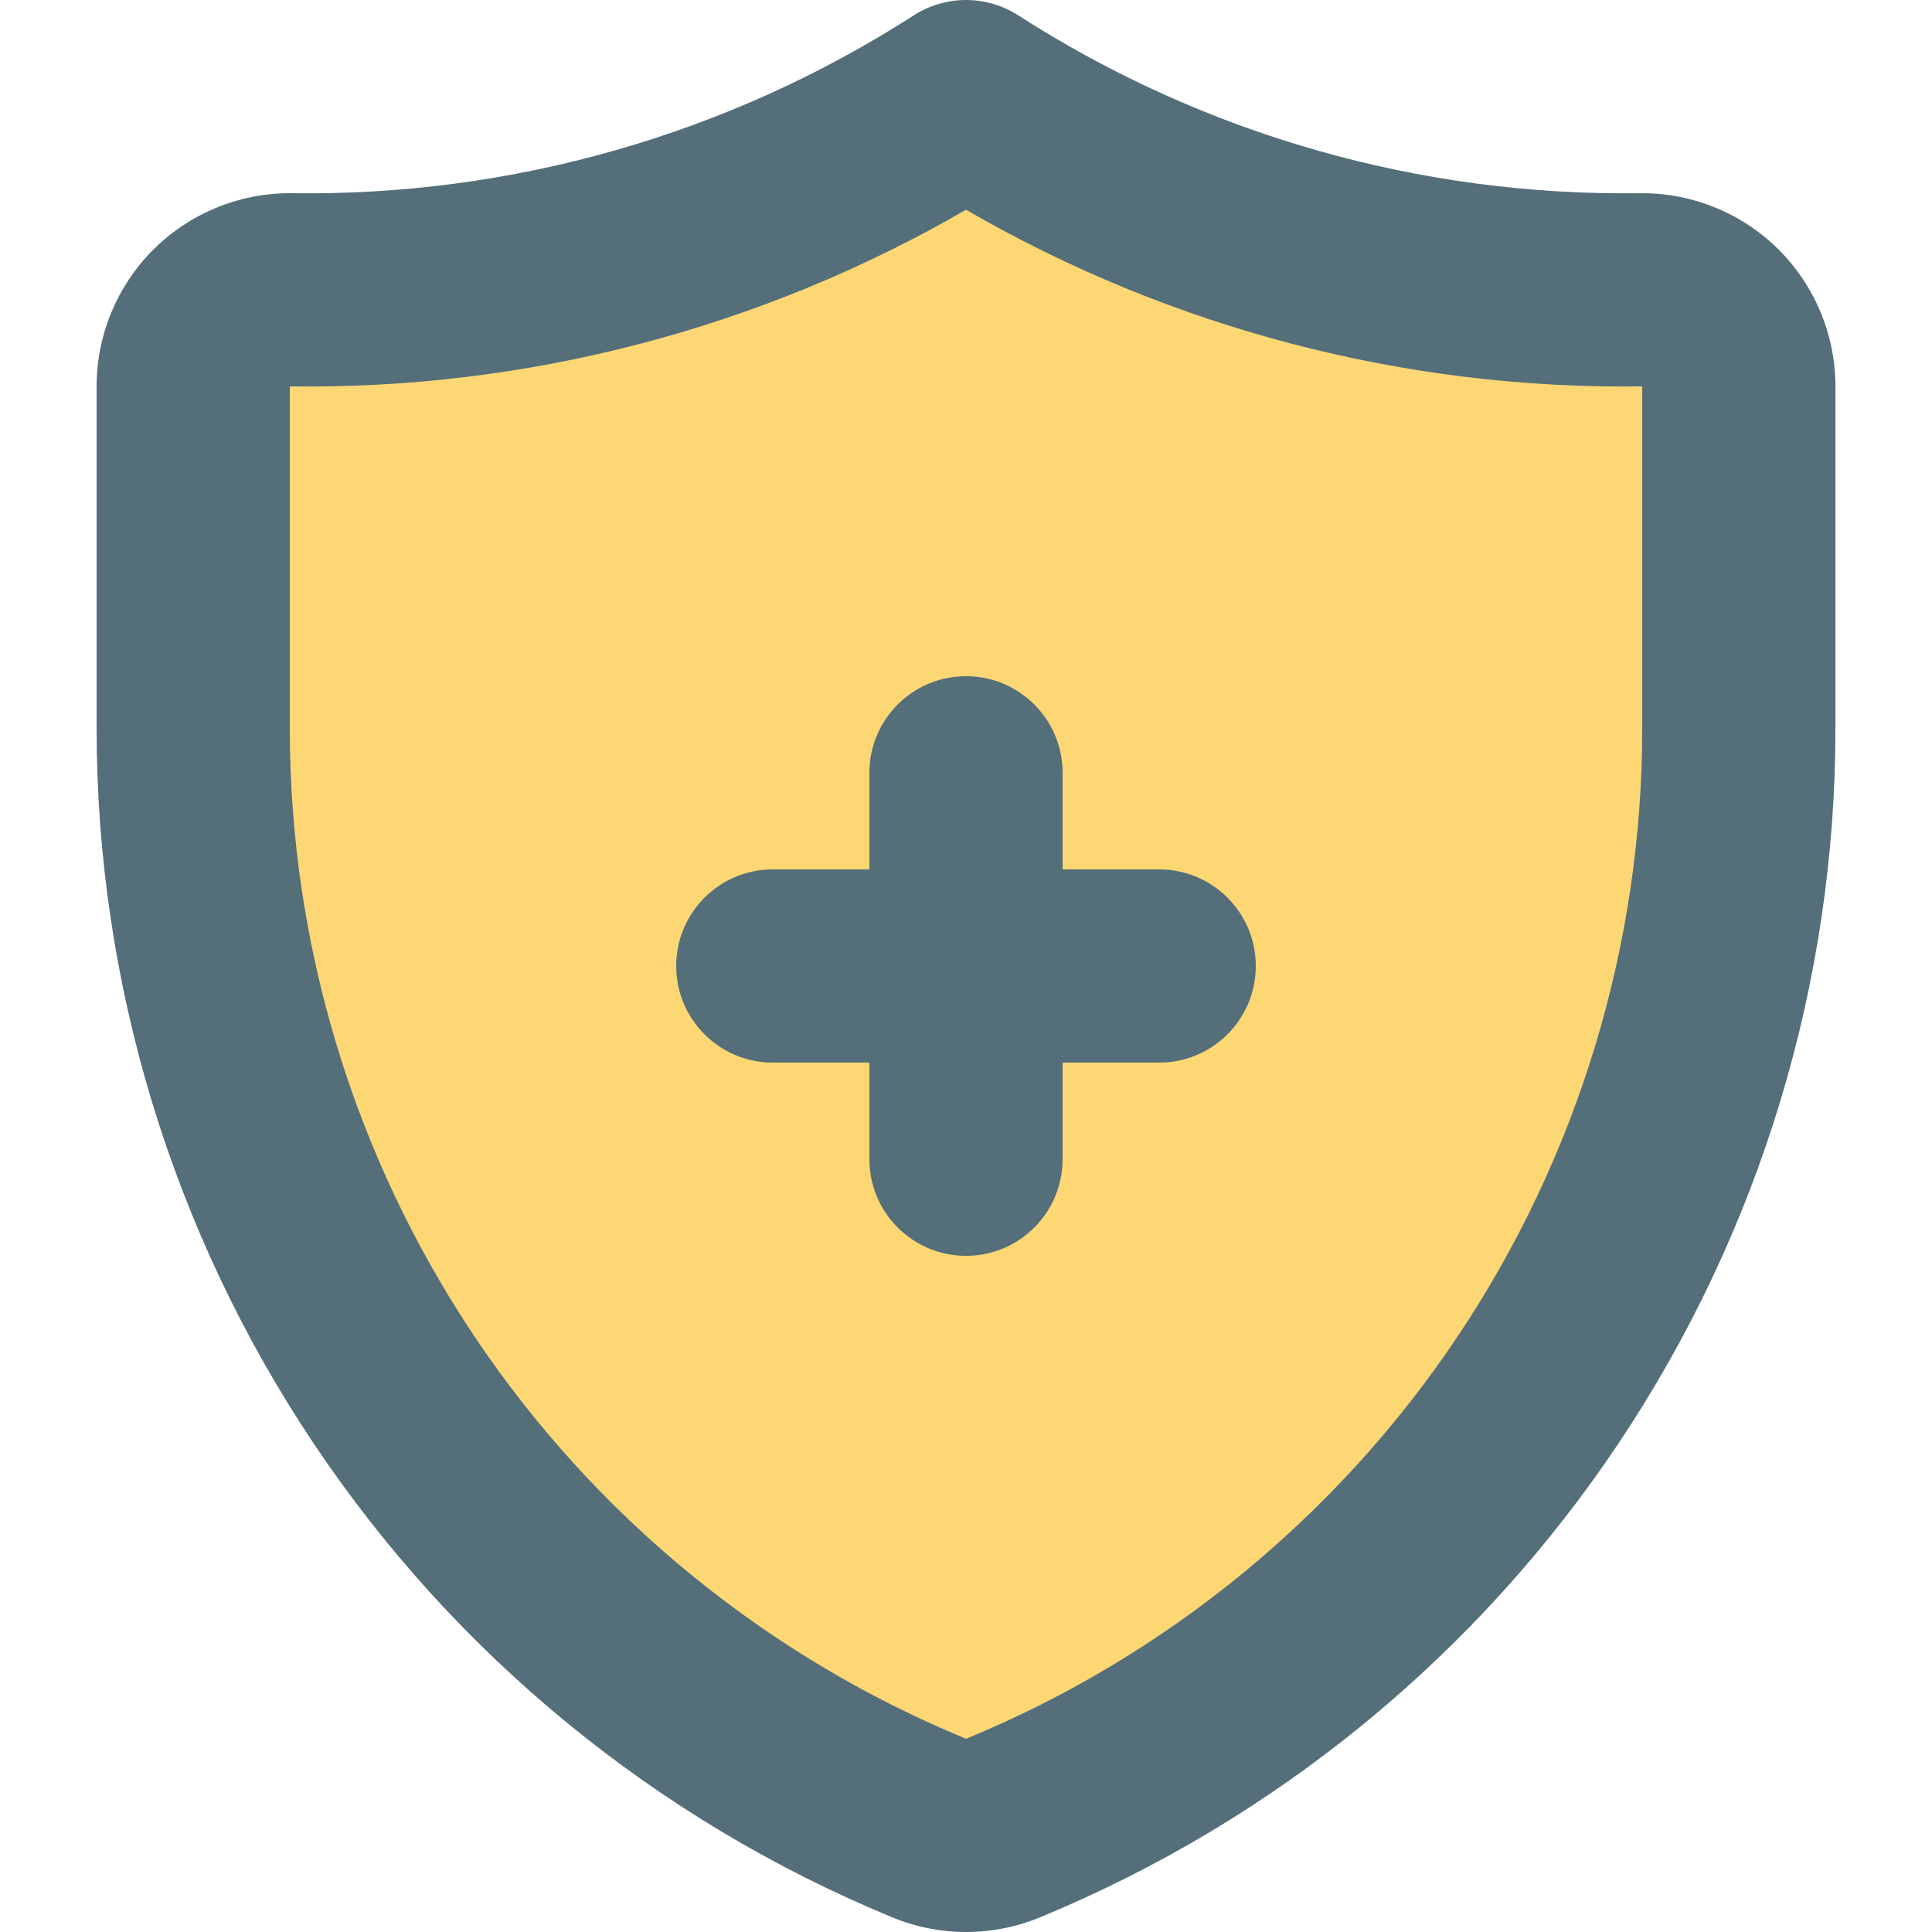 <svg width="60" height="60" viewBox="0 0 60 60" fill="none" xmlns="http://www.w3.org/2000/svg">
<path d="M51.001 9C51.797 9 52.559 9.316 53.122 9.879C53.685 10.441 54.001 11.205 54.001 12V22.62C54.002 29.933 51.833 37.081 47.767 43.16C43.702 49.238 37.923 53.973 31.165 56.764C30.795 56.92 30.398 57 29.997 57C29.597 57 29.2 56.92 28.831 56.764C22.073 53.972 16.295 49.237 12.231 43.159C8.167 37.08 5.998 29.932 6 22.62V12C6 11.205 6.316 10.441 6.879 9.879C7.442 9.316 8.205 9 9 9C16.438 9.11 23.743 7.023 30 3C36.258 7.023 43.563 9.11 51.001 9Z" fill="#FED775"/>
<path fill-rule="evenodd" clip-rule="evenodd" d="M28.378 0.477C29.366 -0.159 30.634 -0.159 31.623 0.477C37.383 4.18 44.109 6.102 50.956 6C50.971 6 50.986 6 51.001 6C52.592 6 54.118 6.632 55.243 7.757C56.368 8.883 57.001 10.409 57.001 12V22.619C57.001 22.62 57.001 22.62 57.001 22.62C57.003 30.526 54.658 38.254 50.264 44.826C45.871 51.395 39.628 56.514 32.325 59.533C31.59 59.841 30.801 60 30.003 60C29.206 60 28.417 59.841 27.682 59.533C20.378 56.514 14.134 51.397 9.74 44.827C5.345 38.255 2.999 30.527 3 22.62C3 22.62 3 22.62 3 22.62V12C3 10.409 3.632 8.883 4.757 7.757C5.883 6.632 7.409 6 9 6C9.015 6 9.03 6 9.044 6C15.892 6.102 22.617 4.18 28.378 0.477ZM9 12V22.621C8.999 29.339 10.992 35.907 14.727 41.492C18.463 47.076 23.771 51.426 29.981 53.991C29.986 53.993 29.991 53.995 29.996 53.997L30.003 54C30.011 53.997 30.018 53.994 30.025 53.991C36.234 51.426 41.542 47.076 45.276 41.491C49.01 35.907 51.002 29.339 51.001 22.621V12C43.622 12.101 36.367 10.2 30 6.514C23.634 10.2 16.378 12.101 9 12ZM30 21C31.657 21 33 22.343 33 24V27H36C37.657 27 39 28.343 39 30C39 31.657 37.657 33 36 33H33V36C33 37.657 31.657 39.001 30 39.001C28.343 39.001 27 37.657 27 36V33H24C22.343 33 21 31.657 21 30C21 28.343 22.343 27 24 27H27V24C27 22.343 28.343 21 30 21Z" fill="#546E7A"/>
</svg>
